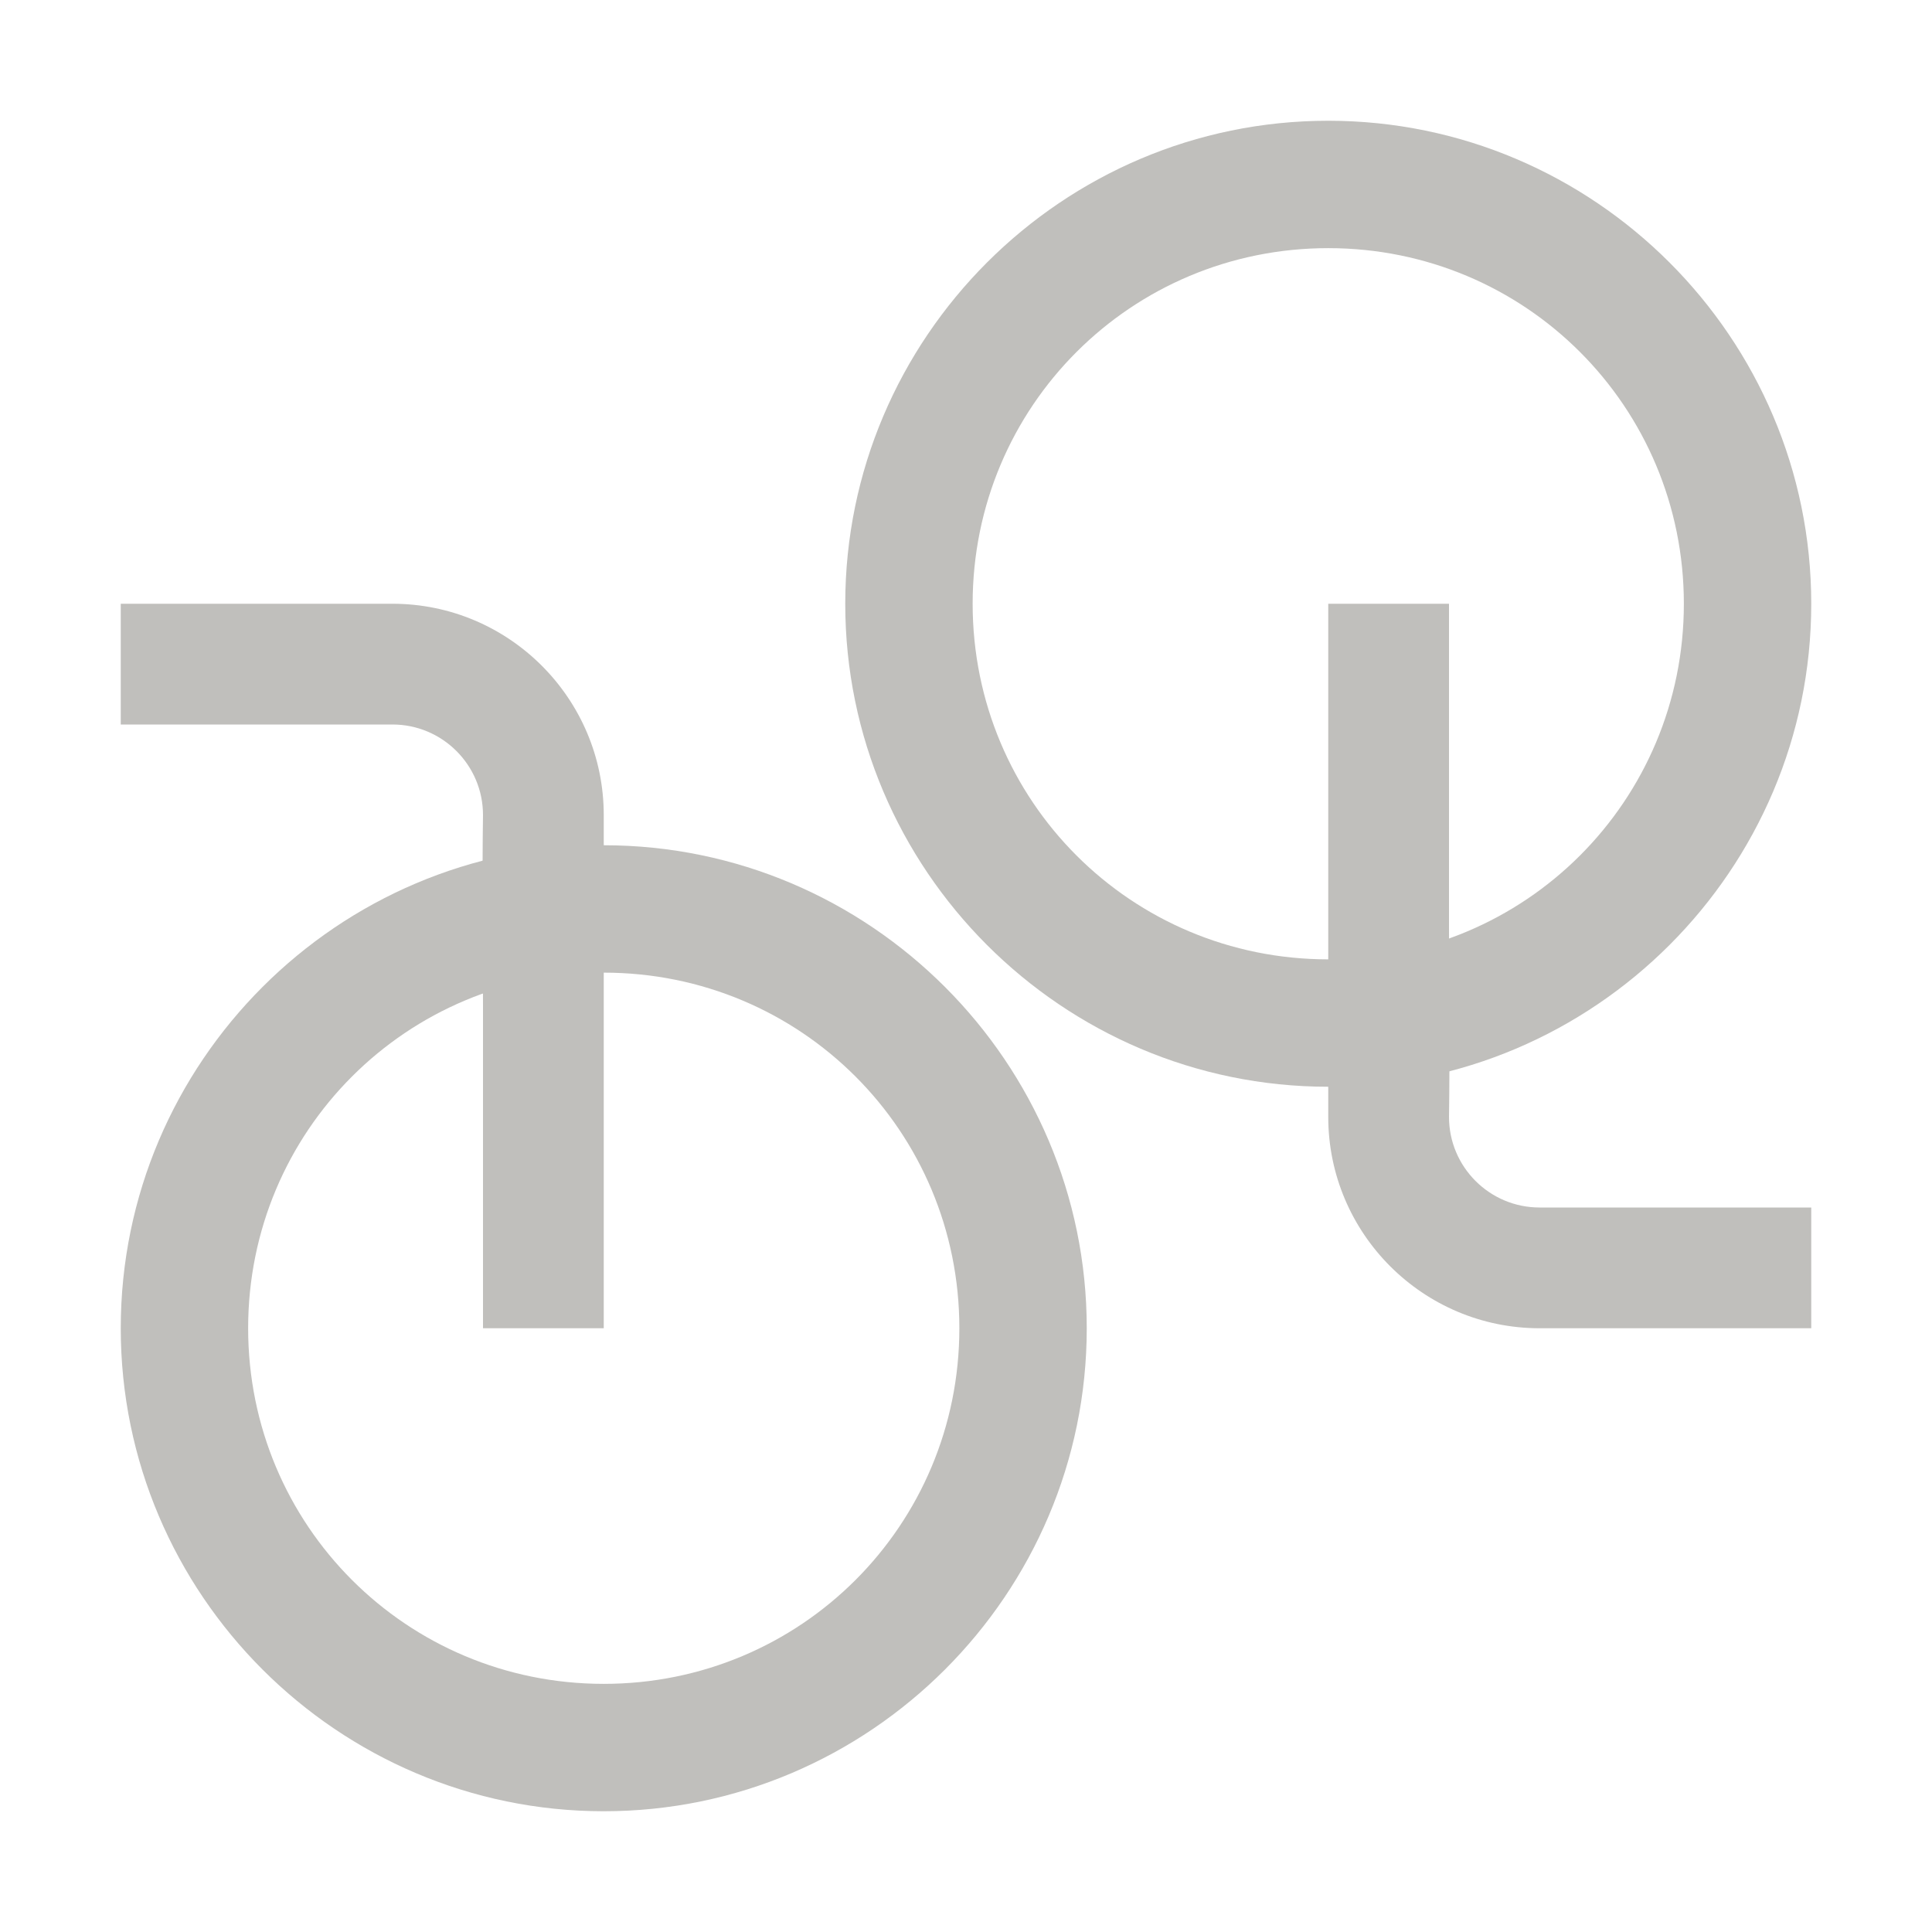 <?xml version="1.0" encoding="UTF-8"?>
<svg height="16px" viewBox="0 0 16 16" width="16px" xmlns="http://www.w3.org/2000/svg">
    <g fill="#c0bfbc">
        <path d="m 5 7 c -2.203 0 -4 1.797 -4 4 s 1.797 4 4 4 s 4 -1.797 4 -4 s -1.797 -4 -4 -4 z m 0 1.055 c 1.633 0 2.945 1.312 2.945 2.945 s -1.312 2.945 -2.945 2.945 s -2.945 -1.312 -2.945 -2.945 s 1.312 -2.945 2.945 -2.945 z m 0 0"/>
        <path d="m 15 11 v -1 h -2.25 c -0.414 0 -0.75 -0.336 -0.75 -0.75 c 0.008 -0.516 0 -1.051 0 -1.578 v -2.672 h -1 v 4.25 c 0 0.965 0.785 1.75 1.75 1.75 z m 0 0"/>
        <path d="m 11 1 c -2.203 0 -4 1.797 -4 4 s 1.797 4 4 4 s 4 -1.797 4 -4 s -1.797 -4 -4 -4 z m 0 1.055 c 1.633 0 2.945 1.312 2.945 2.945 s -1.312 2.945 -2.945 2.945 s -2.945 -1.312 -2.945 -2.945 s 1.312 -2.945 2.945 -2.945 z m 0 0"/>
        <path d="m 1 5 v 1 h 2.25 c 0.414 0 0.75 0.336 0.75 0.75 c -0.008 0.516 0 1.051 0 1.578 v 2.672 h 1 v -4.25 c 0 -0.965 -0.785 -1.75 -1.75 -1.75 z m 0 0"/>
    </g>
</svg>
